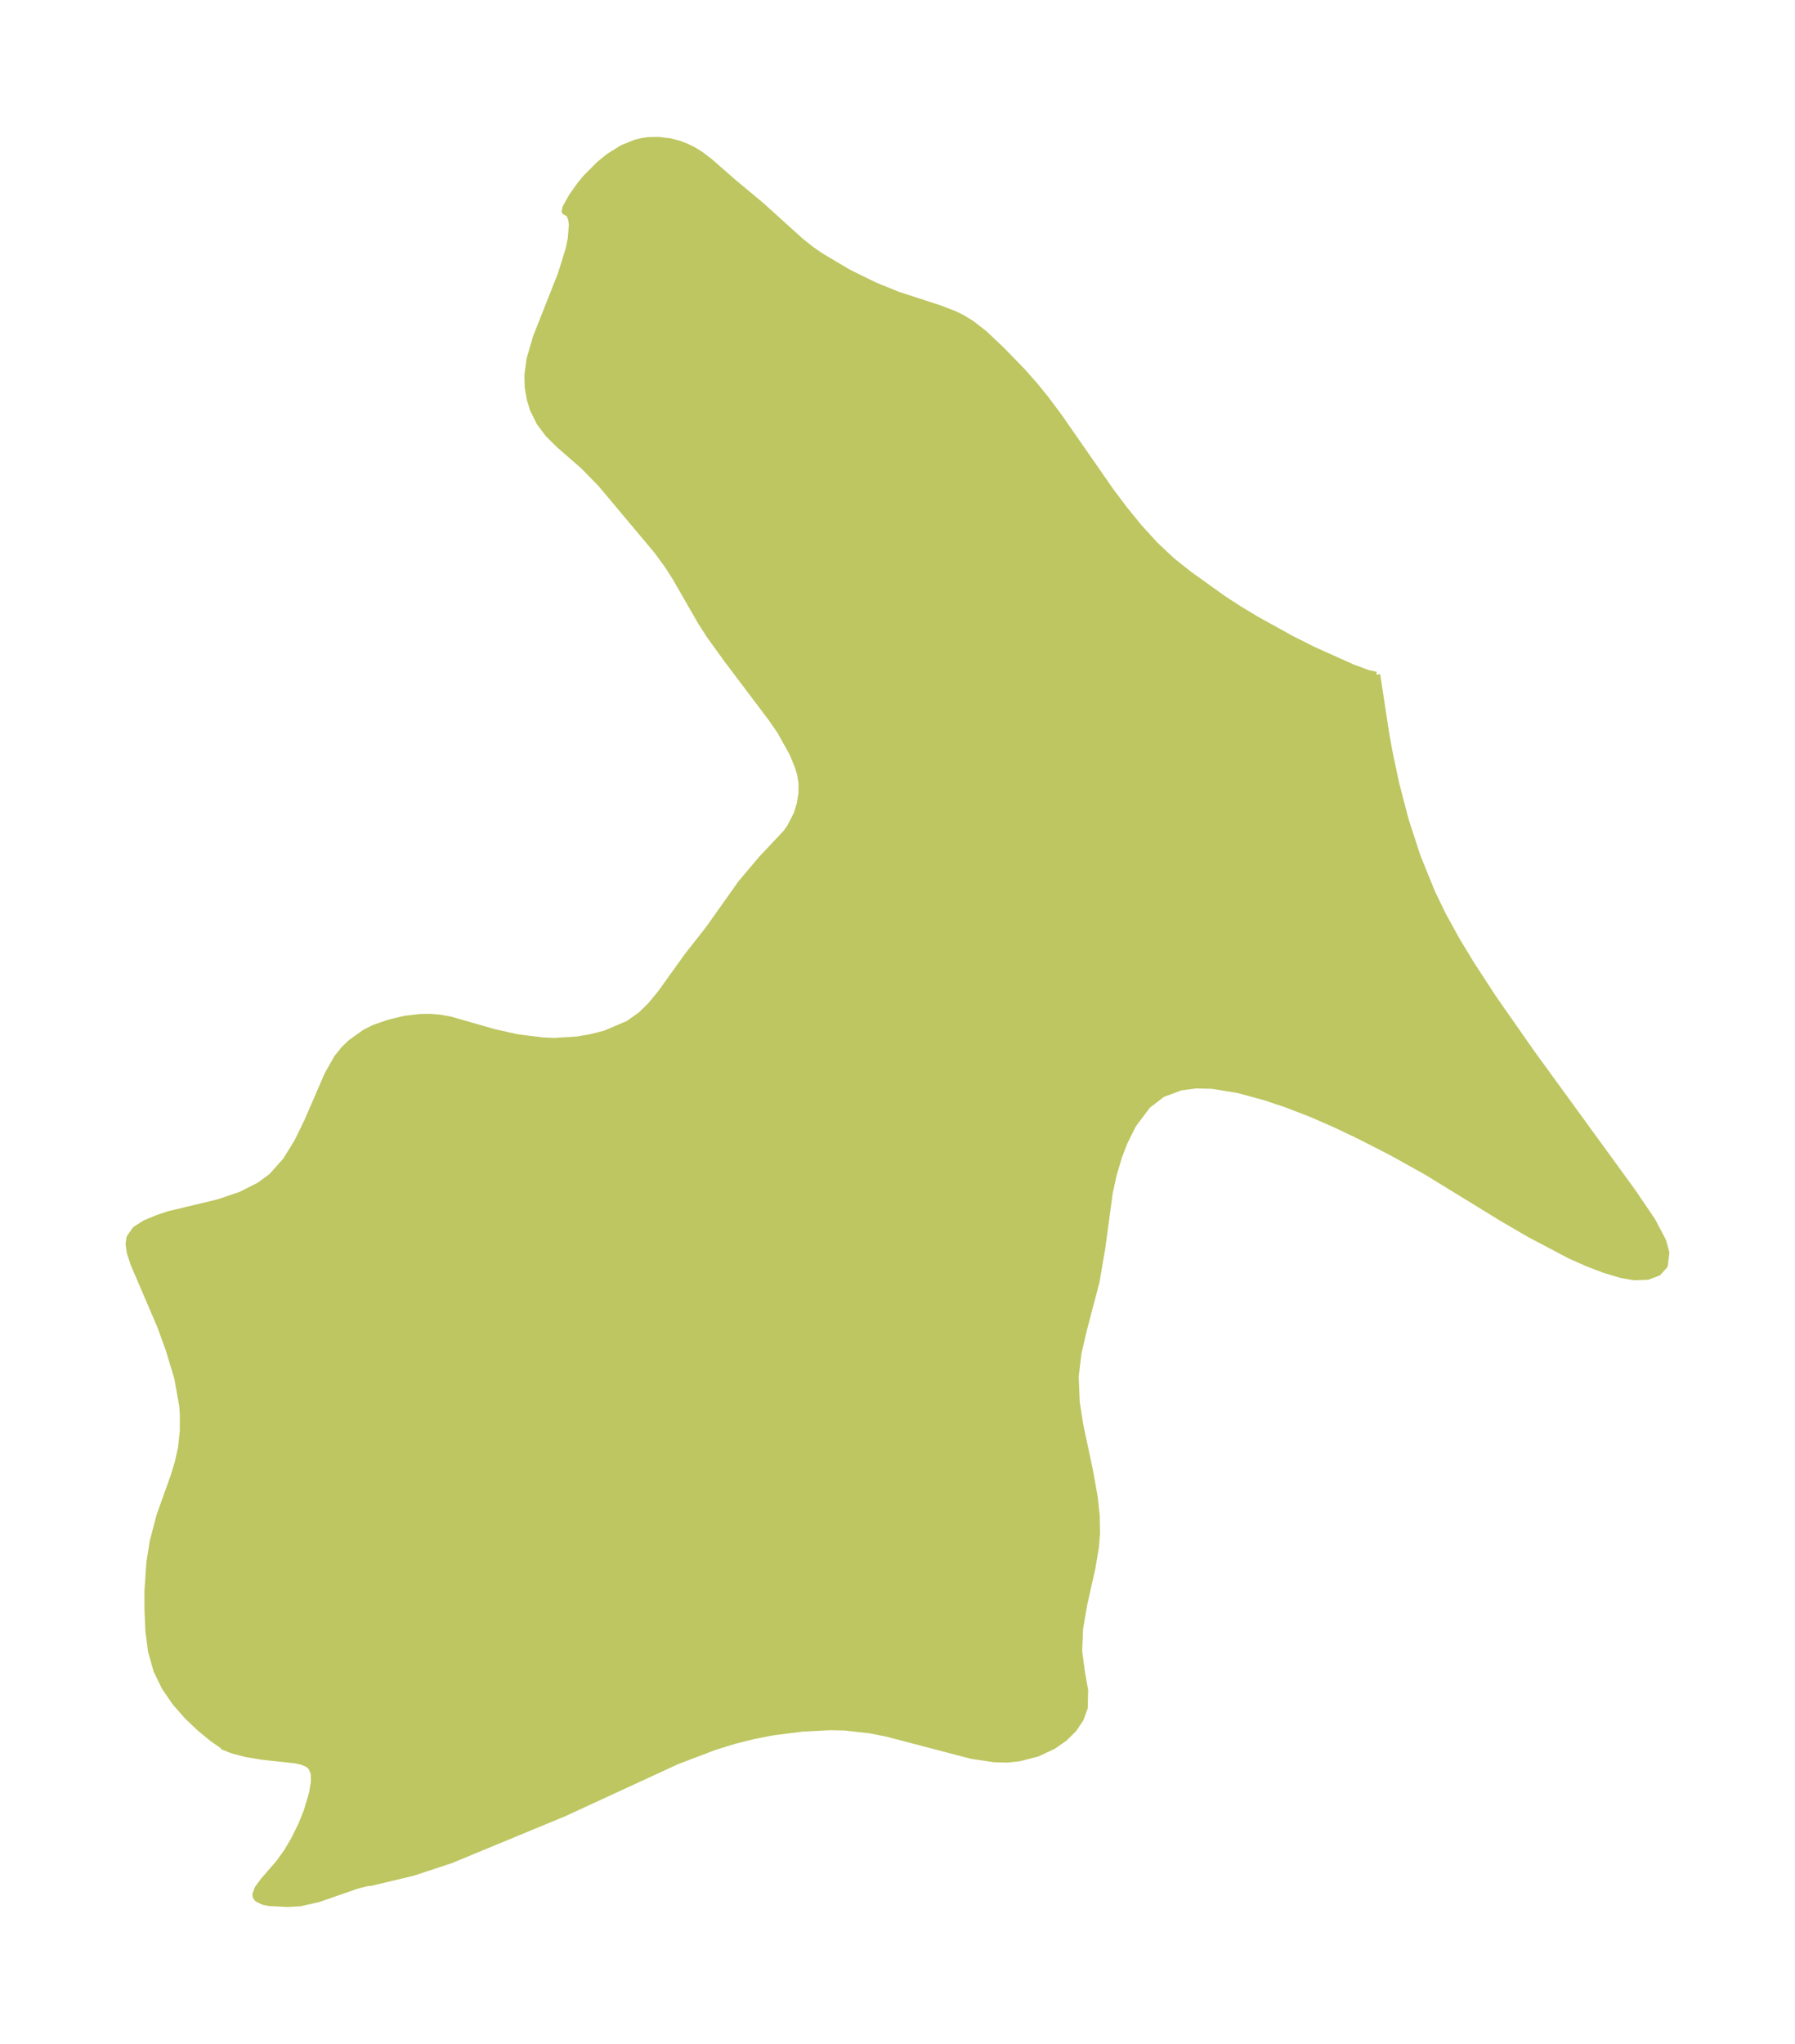 <?xml version="1.0" encoding="UTF-8"?>
<!DOCTYPE svg  PUBLIC '-//W3C//DTD SVG 1.1//EN'  'http://www.w3.org/Graphics/SVG/1.1/DTD/svg11.dtd'>
<svg width="246.5pt" height="280.51pt" version="1.1" viewBox="0 0 246.5 280.51" xmlns="http://www.w3.org/2000/svg" xmlns:xlink="http://www.w3.org/1999/xlink">
 <defs>
  <style type="text/css">*{stroke-linejoin: round; stroke-linecap: butt}</style>
 </defs>
 <g id="figure_1">
  <g id="patch_1">
   <path d="m-0 280.51h246.5v-280.51h-246.5v280.51z" fill="none"/>
  </g>
  <g id="axes_1">
   <g id="PatchCollection_1">
    <defs>
     <path id="m138b6fadb2" d="m189.04-187.92 1.282 8.4 0.471 2.532 0.889 4.165 1.278 4.896 1.627 4.988 2.007 4.947 1.509 3.114 1.859 3.379 2 3.304 3.041 4.666 5.254 7.518 13.855 19.04 2.726 4.012 1.473 2.787 0.435 1.585-0.206 1.718-0.884 0.97-1.42 0.53-1.827 0.062-1.725-0.305-2.3-0.687-2.323-0.882-2.464-1.096-5.454-2.875-3.802-2.211-10.362-6.357-4.821-2.682-4.48-2.291-3.283-1.562-3.263-1.425-3.392-1.31-2.917-0.982-3.78-1.031-3.57-0.579-2.241-0.053-2.114 0.276-2.512 0.936-2.053 1.57-2.004 2.665-1.206 2.432-0.705 1.818-0.777 2.588-0.535 2.432-1.051 7.752-0.792 4.582-1.718 6.542-0.744 3.206-0.389 3.226 0.144 3.52 0.478 3.109 1.336 6.279 0.671 3.755 0.261 2.511 0.034 2.458-0.155 1.855-0.489 2.88-1.103 4.9-0.575 3.35-0.125 3.095 0.375 2.835 0.446 2.542-0.057 2.385-0.539 1.473-0.936 1.401-1.25 1.242-1.536 1.075-2.188 1.02-2.458 0.639-1.685 0.17-1.769-0.045-3.079-0.463-11.649-3.051-2.257-0.442-3.515-0.401-1.974-0.043-3.915 0.205-4.113 0.526-2.601 0.512-2.618 0.66-2.71 0.837-5.154 1.961-15.542 7.166-15.53 6.42-5.167 1.704-5.817 1.389-0.24-0.021-1.579 0.389-5.323 1.852-2.51 0.567-1.696 0.099-2.572-0.135-0.727-0.142-0.84-0.413-0.193-0.301-0.024-0.243 0.27-0.741 0.775-1.063 2.175-2.513 1.024-1.428 1.039-1.745 1.007-2.046 0.742-1.843 0.758-2.562 0.242-1.537-0.028-1.13-0.341-0.849-0.277-0.29-0.349-0.237-0.757-0.302-0.906-0.196-4.567-0.492-2.116-0.357-1.89-0.489-1.245-0.491-0.135-0.165-1.365-0.954-1.694-1.387-1.731-1.637-1.7-1.939-1.421-2.077-1.103-2.264-0.751-2.653-0.361-2.785-0.122-2.876-0.005-2.544 0.265-3.962 0.461-2.869 0.909-3.486 1.961-5.484 0.582-1.921 0.431-1.975 0.247-2.253 0.01-2.299-0.084-1.192-0.69-3.852-1.195-3.952-1.144-3.146-3.67-8.569-0.511-1.542-0.16-1.189 0.124-0.814 0.756-1.091 1.303-0.84 1.678-0.703 1.62-0.541 6.778-1.624 3.093-1.048 2.58-1.306 1.658-1.223 1.965-2.201 1.588-2.564 1.371-2.816 2.783-6.412 1.287-2.292 0.99-1.218 0.889-0.853 1.942-1.389 1.206-0.606 2.037-0.717 2.196-0.53 2.123-0.254 1.424-0.011 1.27 0.109 1.502 0.277 5.867 1.683 3.256 0.73 3.545 0.438 1.566 0.066 3.102-0.198 1.898-0.324 1.96-0.494 3.223-1.37 1.75-1.249 1.36-1.338 1.341-1.629 3.622-5.049 2.977-3.793 4.445-6.264 2.746-3.26 3.436-3.65 0.532-0.743 0.959-1.865 0.407-1.347 0.242-1.438 0.015-1.458-0.195-1.208-0.316-1.073-0.741-1.808-1.717-3.087-1.263-1.815-6.086-8.067-2.34-3.237-1.161-1.807-3.534-6.141-1.044-1.638-1.517-2.07-7.693-9.171-2.384-2.437-3.326-2.896-1.524-1.503-1.175-1.585-0.877-1.767-0.43-1.386-0.288-1.68-0.035-1.623 0.284-2.158 0.88-3.015 3.432-8.682 1.043-3.36 0.314-1.489 0.15-1.922-0.093-0.783-0.325-0.771-0.568-0.304 0.073-0.209-0.008-0.162 0.048-0.109 0.835-1.511 1.172-1.65 0.789-0.944 1.821-1.83 1.301-1.052 1.895-1.171 1.774-0.707 0.977-0.232 0.847-0.11 1.35-0.014 1.518 0.194 1.167 0.301 1.048 0.395 0.982 0.49 0.974 0.609 1.28 0.978 3.082 2.701 3.97 3.31 5.314 4.801 1.383 1.115 1.473 1.024 3.827 2.268 3.571 1.748 3.18 1.293 5.815 1.892 1.991 0.773 1.056 0.522 1.273 0.786 1.687 1.308 2.396 2.265 2.849 2.931 1.697 1.912 1.655 2.046 1.752 2.358 7.02 10.091 1.926 2.56 2.021 2.479 2.145 2.353 2.308 2.171 2.387 1.896 4.729 3.388 2.239 1.444 2.312 1.395 4.75 2.624 3.014 1.518 5.471 2.454 2.048 0.753 1.141 0.246 0.084-0.092" stroke="#bdc660"/>
    </defs>
    <g clip-path="url(#pf848feb2dc)">
     <use y="280.512" fill="#bdc660" stroke="#bdc660" xlink:href="#m138b6fadb2"/>
    </g>
   </g>
  </g>
 </g>
 <defs>
  <clipPath id="pf848feb2dc">
   <rect x="7.2" y="7.2" width="232.1" height="266.11"/>
  </clipPath>
 </defs>
</svg>
